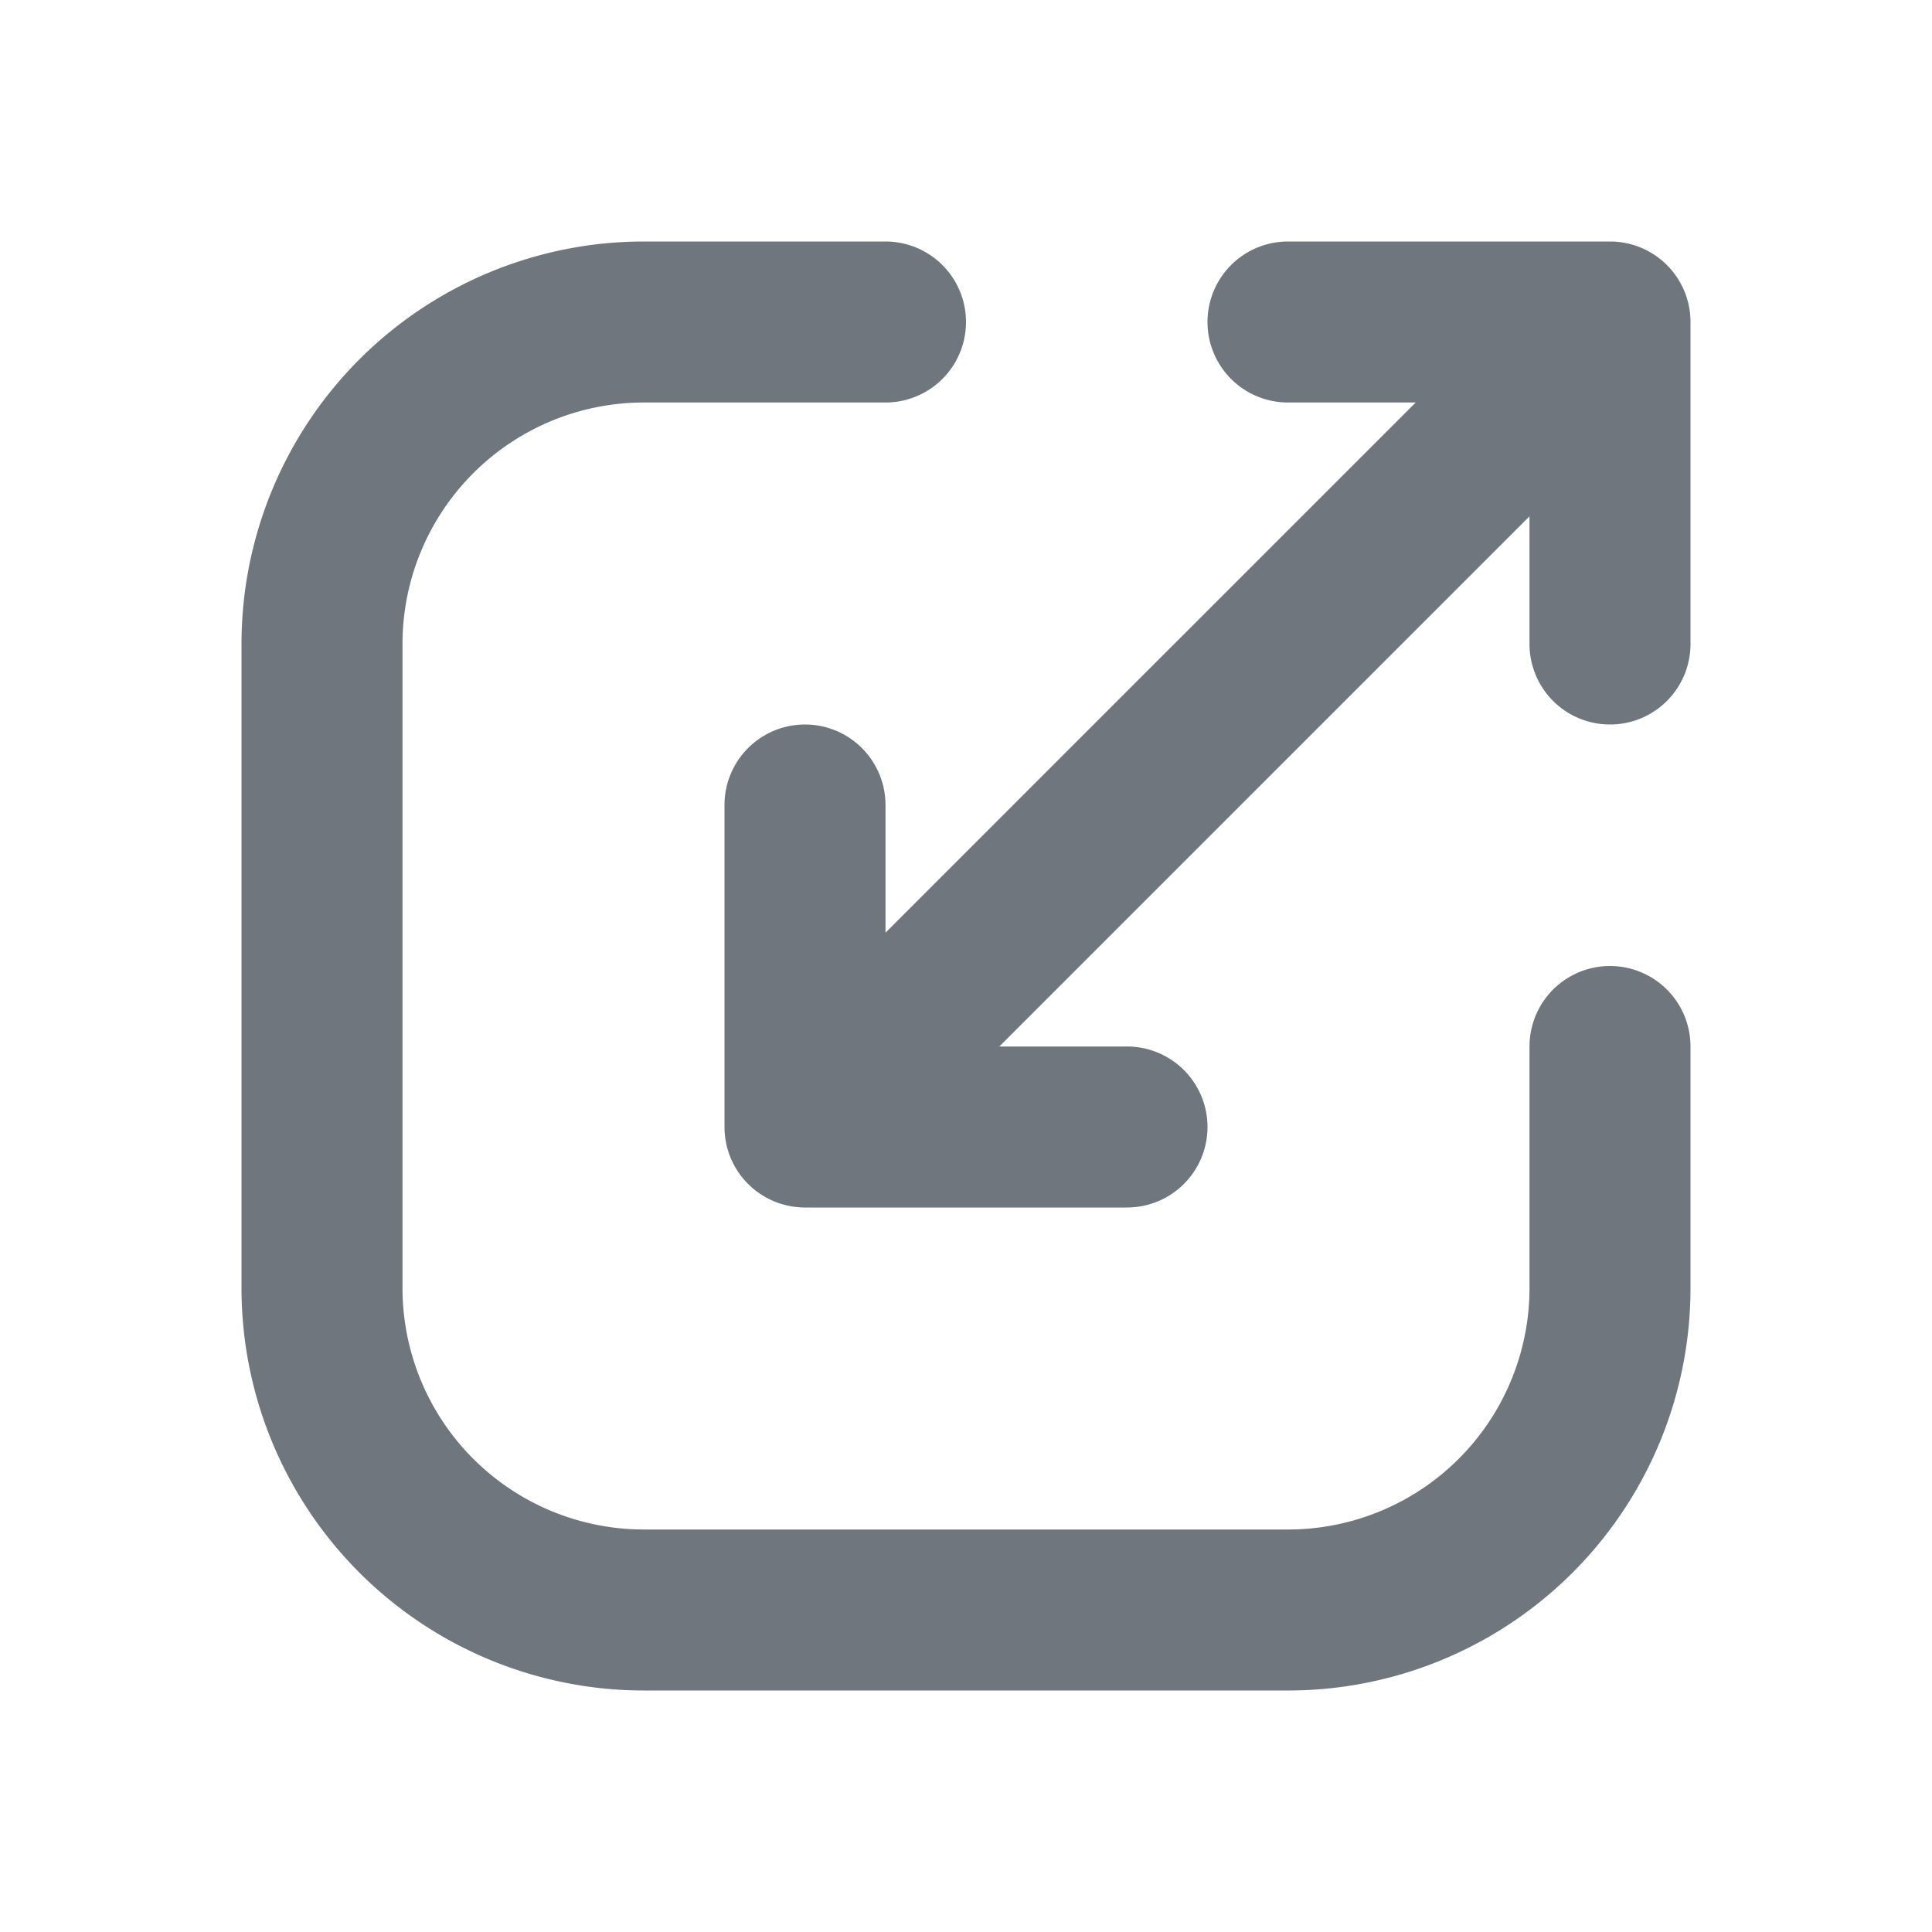 <svg width="24" height="24" viewBox="0 0 24 24" fill="none" xmlns="http://www.w3.org/2000/svg"><path fill-rule="evenodd" clip-rule="evenodd" d="M8 5a3 3 0 00-3 3v8a3 3 0 003 3h8a3 3 0 003-3v-3a1 1 0 112 0v3a5 5 0 01-5 5H8a5 5 0 01-5-5V8a5 5 0 015-5h3a1 1 0 110 2H8z" fill="#6F767E"/><path fill-rule="evenodd" clip-rule="evenodd" d="M19 8a1 1 0 102 0V4a1 1 0 00-1-1h-4a1 1 0 100 2h1.586L11 11.586V10a1 1 0 10-2 0v4a1 1 0 001 1h4a1 1 0 100-2h-1.586L19 6.414V8z" fill="#6F767E"/></svg>